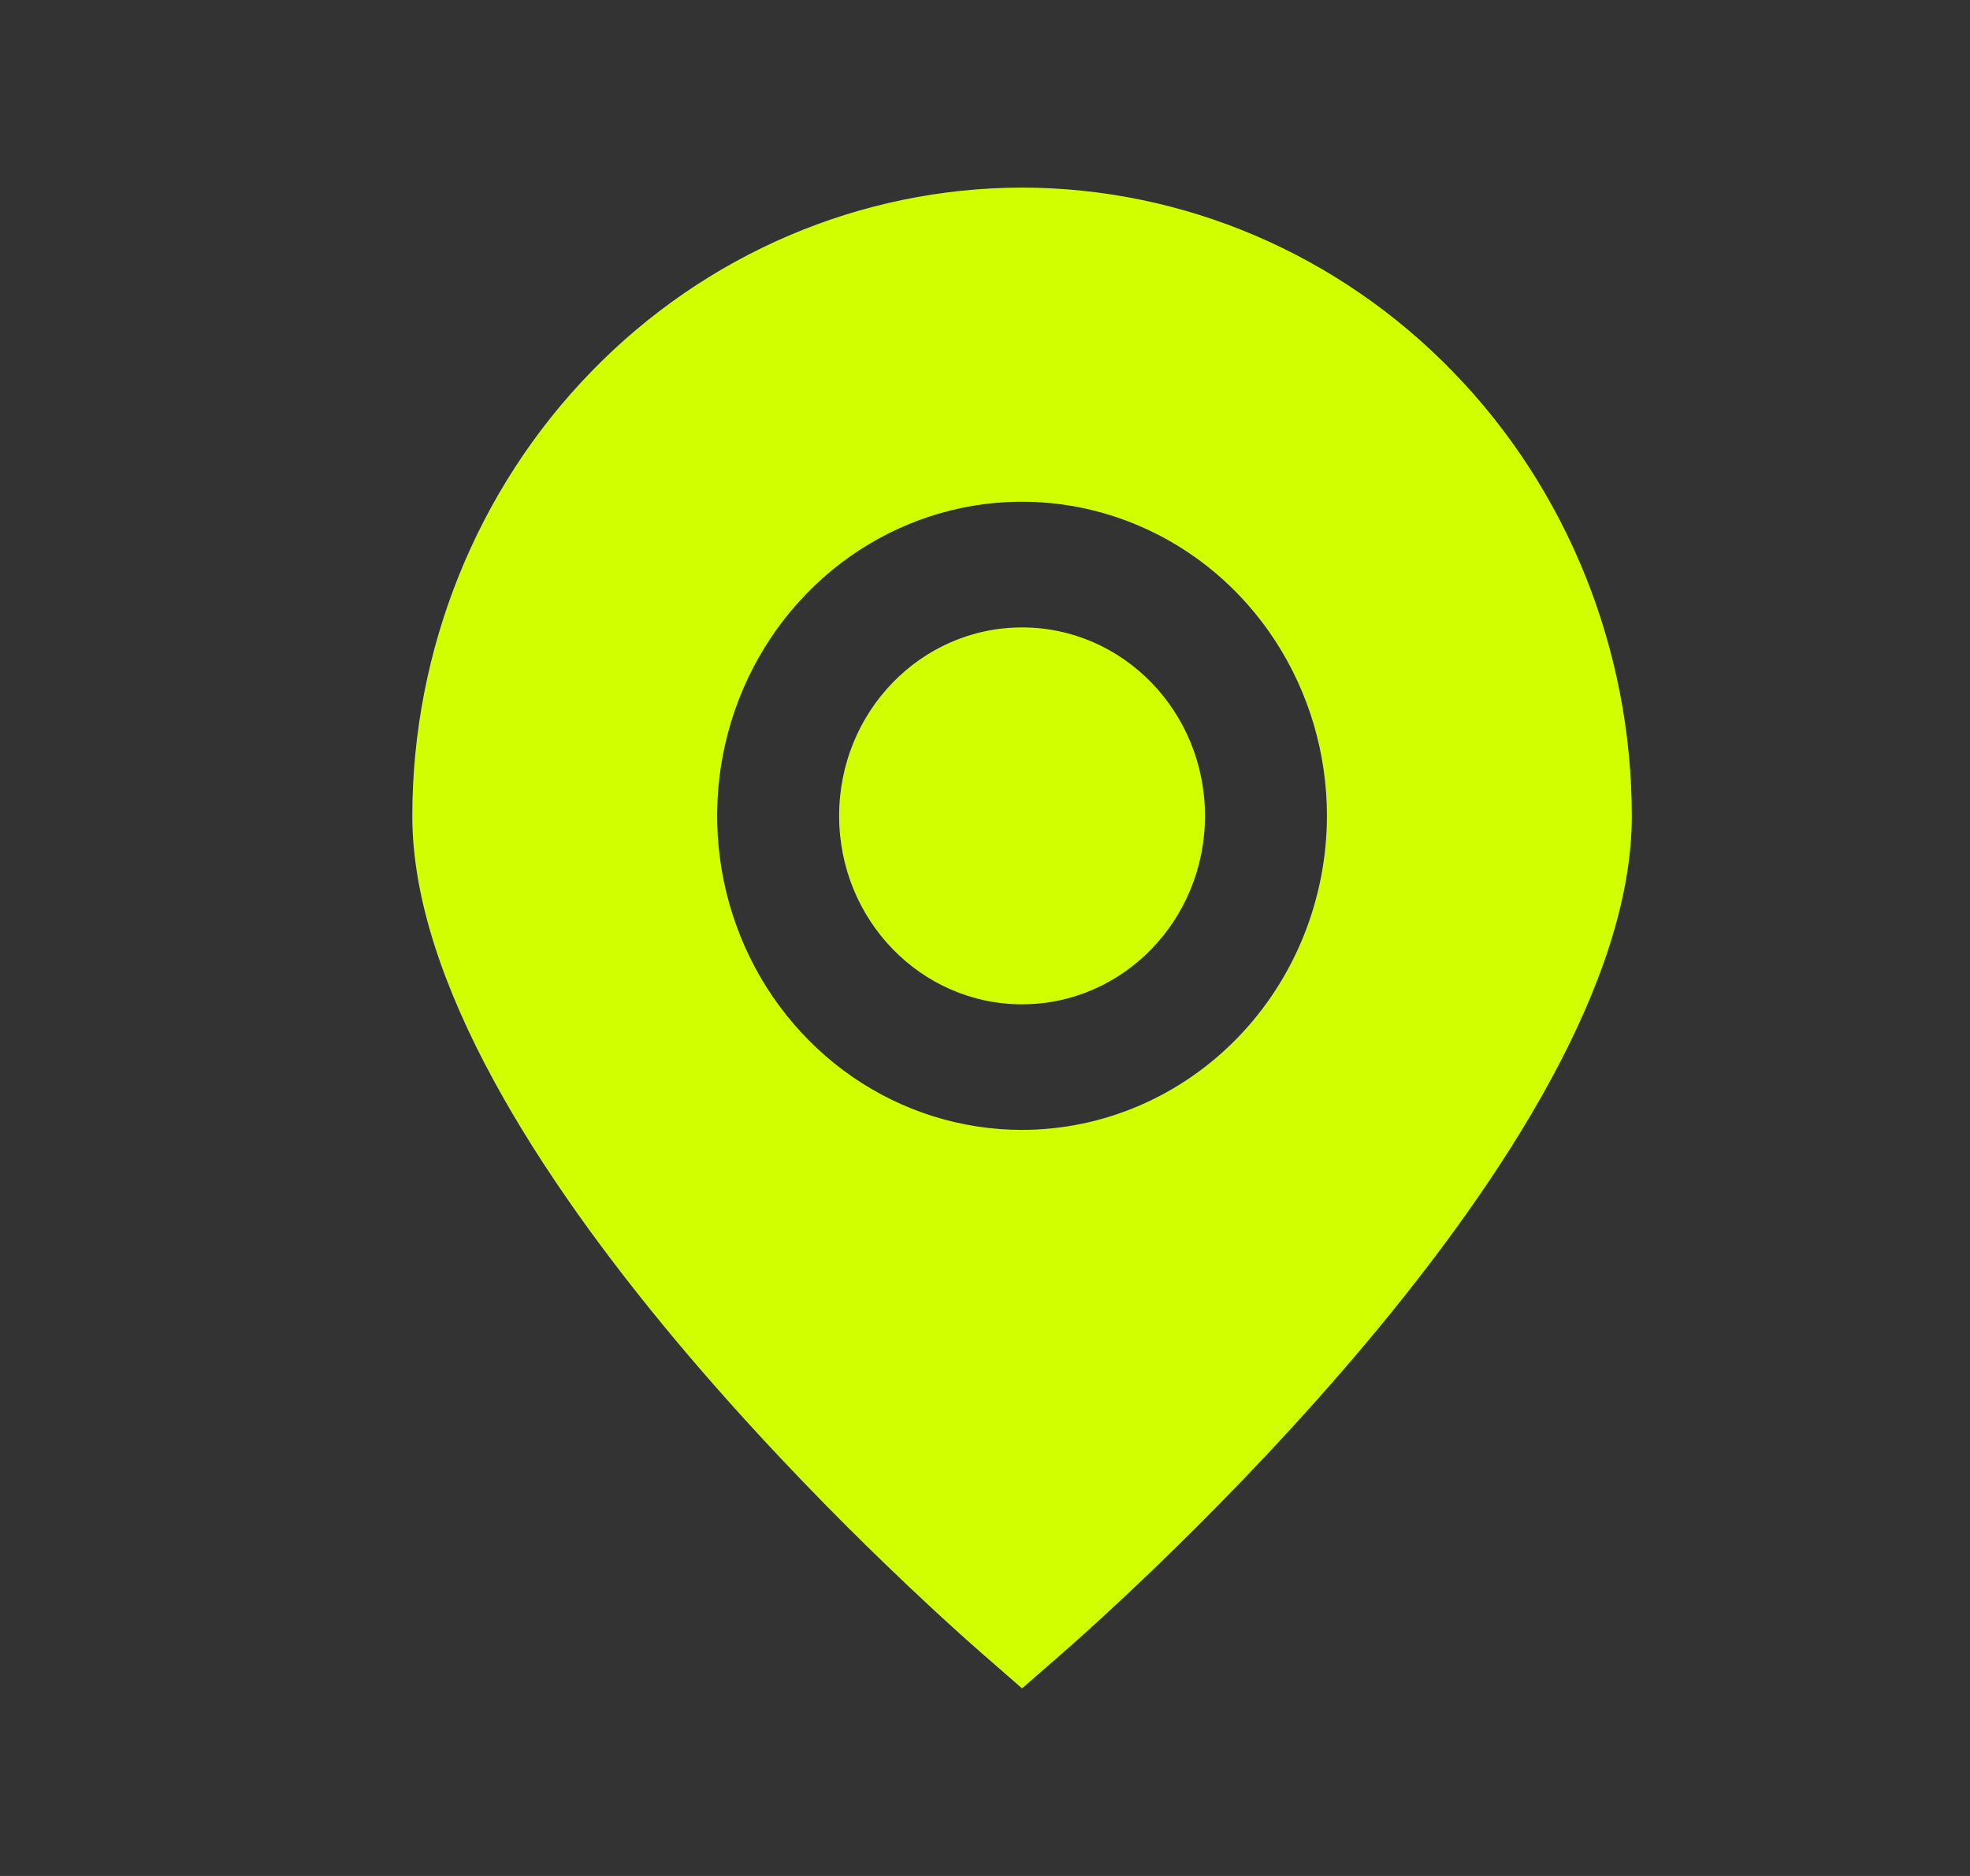 <svg width="21" height="20" viewBox="0 0 21 20" fill="none" xmlns="http://www.w3.org/2000/svg">
  <rect x="0" y="0" width="21" height="20" fill="#333333" stroke="none"/>
  <path
    d="M10.895 2C9.172 2.002 7.519 2.708 6.301 3.964C5.082 5.219 4.397 6.922 4.395 8.698C4.395 12.235 9.855 17.092 10.475 17.634L10.895 18L11.315 17.634C11.935 17.092 17.395 12.235 17.395 8.698C17.393 6.922 16.708 5.219 15.489 3.964C14.271 2.708 12.618 2.002 10.895 2ZM10.895 12.046C10.252 12.046 9.624 11.85 9.089 11.482C8.555 11.114 8.138 10.591 7.892 9.979C7.646 9.367 7.582 8.694 7.707 8.044C7.833 7.395 8.142 6.798 8.597 6.33C9.051 5.861 9.631 5.542 10.261 5.413C10.891 5.284 11.545 5.35 12.139 5.604C12.733 5.857 13.24 6.286 13.597 6.837C13.954 7.388 14.145 8.035 14.145 8.698C14.144 9.585 13.801 10.437 13.192 11.064C12.583 11.692 11.757 12.045 10.895 12.046Z"
    fill="#D1FF00" />
  <path
    d="M10.895 10.707C11.972 10.707 12.845 9.808 12.845 8.698C12.845 7.588 11.972 6.689 10.895 6.689C9.818 6.689 8.945 7.588 8.945 8.698C8.945 9.808 9.818 10.707 10.895 10.707Z"
    fill="#D1FF00" />
</svg>
  